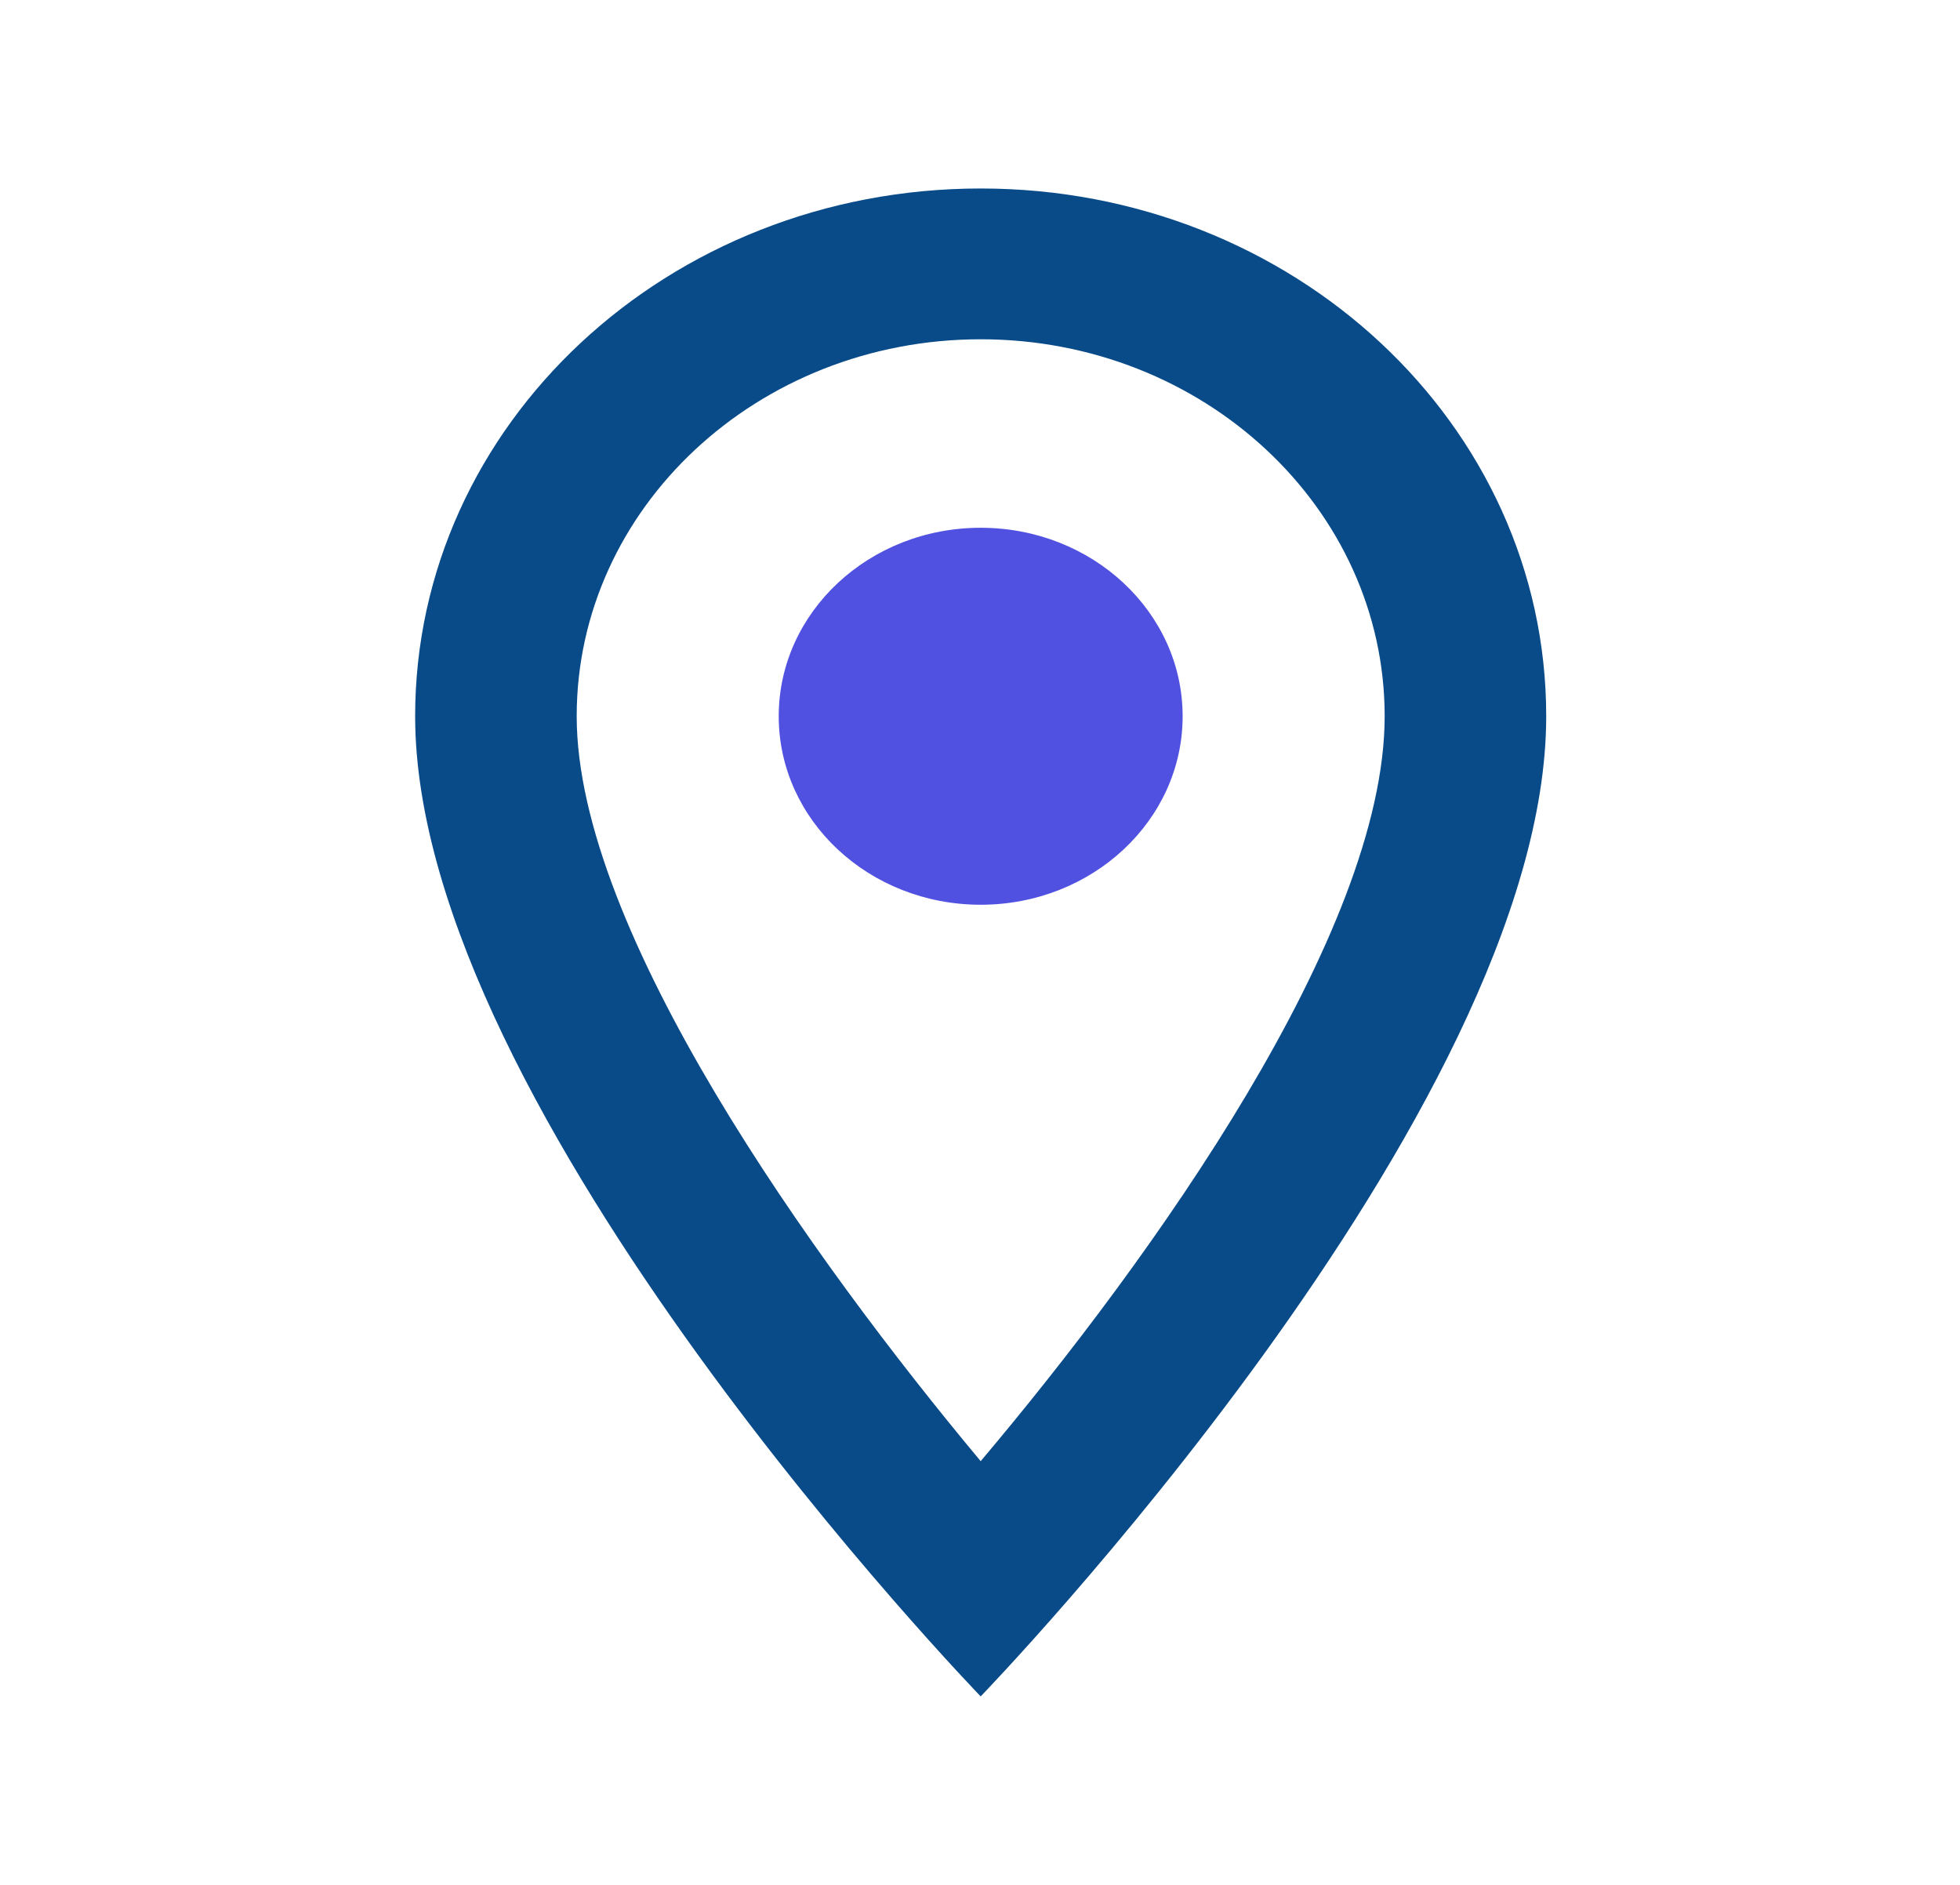 <svg width="26" height="25" viewBox="0 0 26 25" fill="none" xmlns="http://www.w3.org/2000/svg">
<path fill-rule="evenodd" clip-rule="evenodd" d="M13.009 2.5C8.861 2.5 5.507 5.63 5.507 9.5C5.507 14.75 13.009 22.5 13.009 22.5C13.009 22.5 20.511 14.75 20.511 9.5C20.511 5.63 17.157 2.5 13.009 2.5ZM7.65 9.5C7.65 6.74 10.051 4.5 13.009 4.5C15.967 4.5 18.368 6.74 18.368 9.5C18.368 12.38 15.281 16.69 13.009 19.38C10.78 16.71 7.65 12.35 7.65 9.5Z" fill="#094B89"/>
<path fill-rule="evenodd" clip-rule="evenodd" d="M13.009 12C14.489 12 15.688 10.881 15.688 9.5C15.688 8.119 14.489 7 13.009 7C11.529 7 10.33 8.119 10.33 9.5C10.33 10.881 11.529 12 13.009 12Z" fill="#5151E1"/>
</svg>
